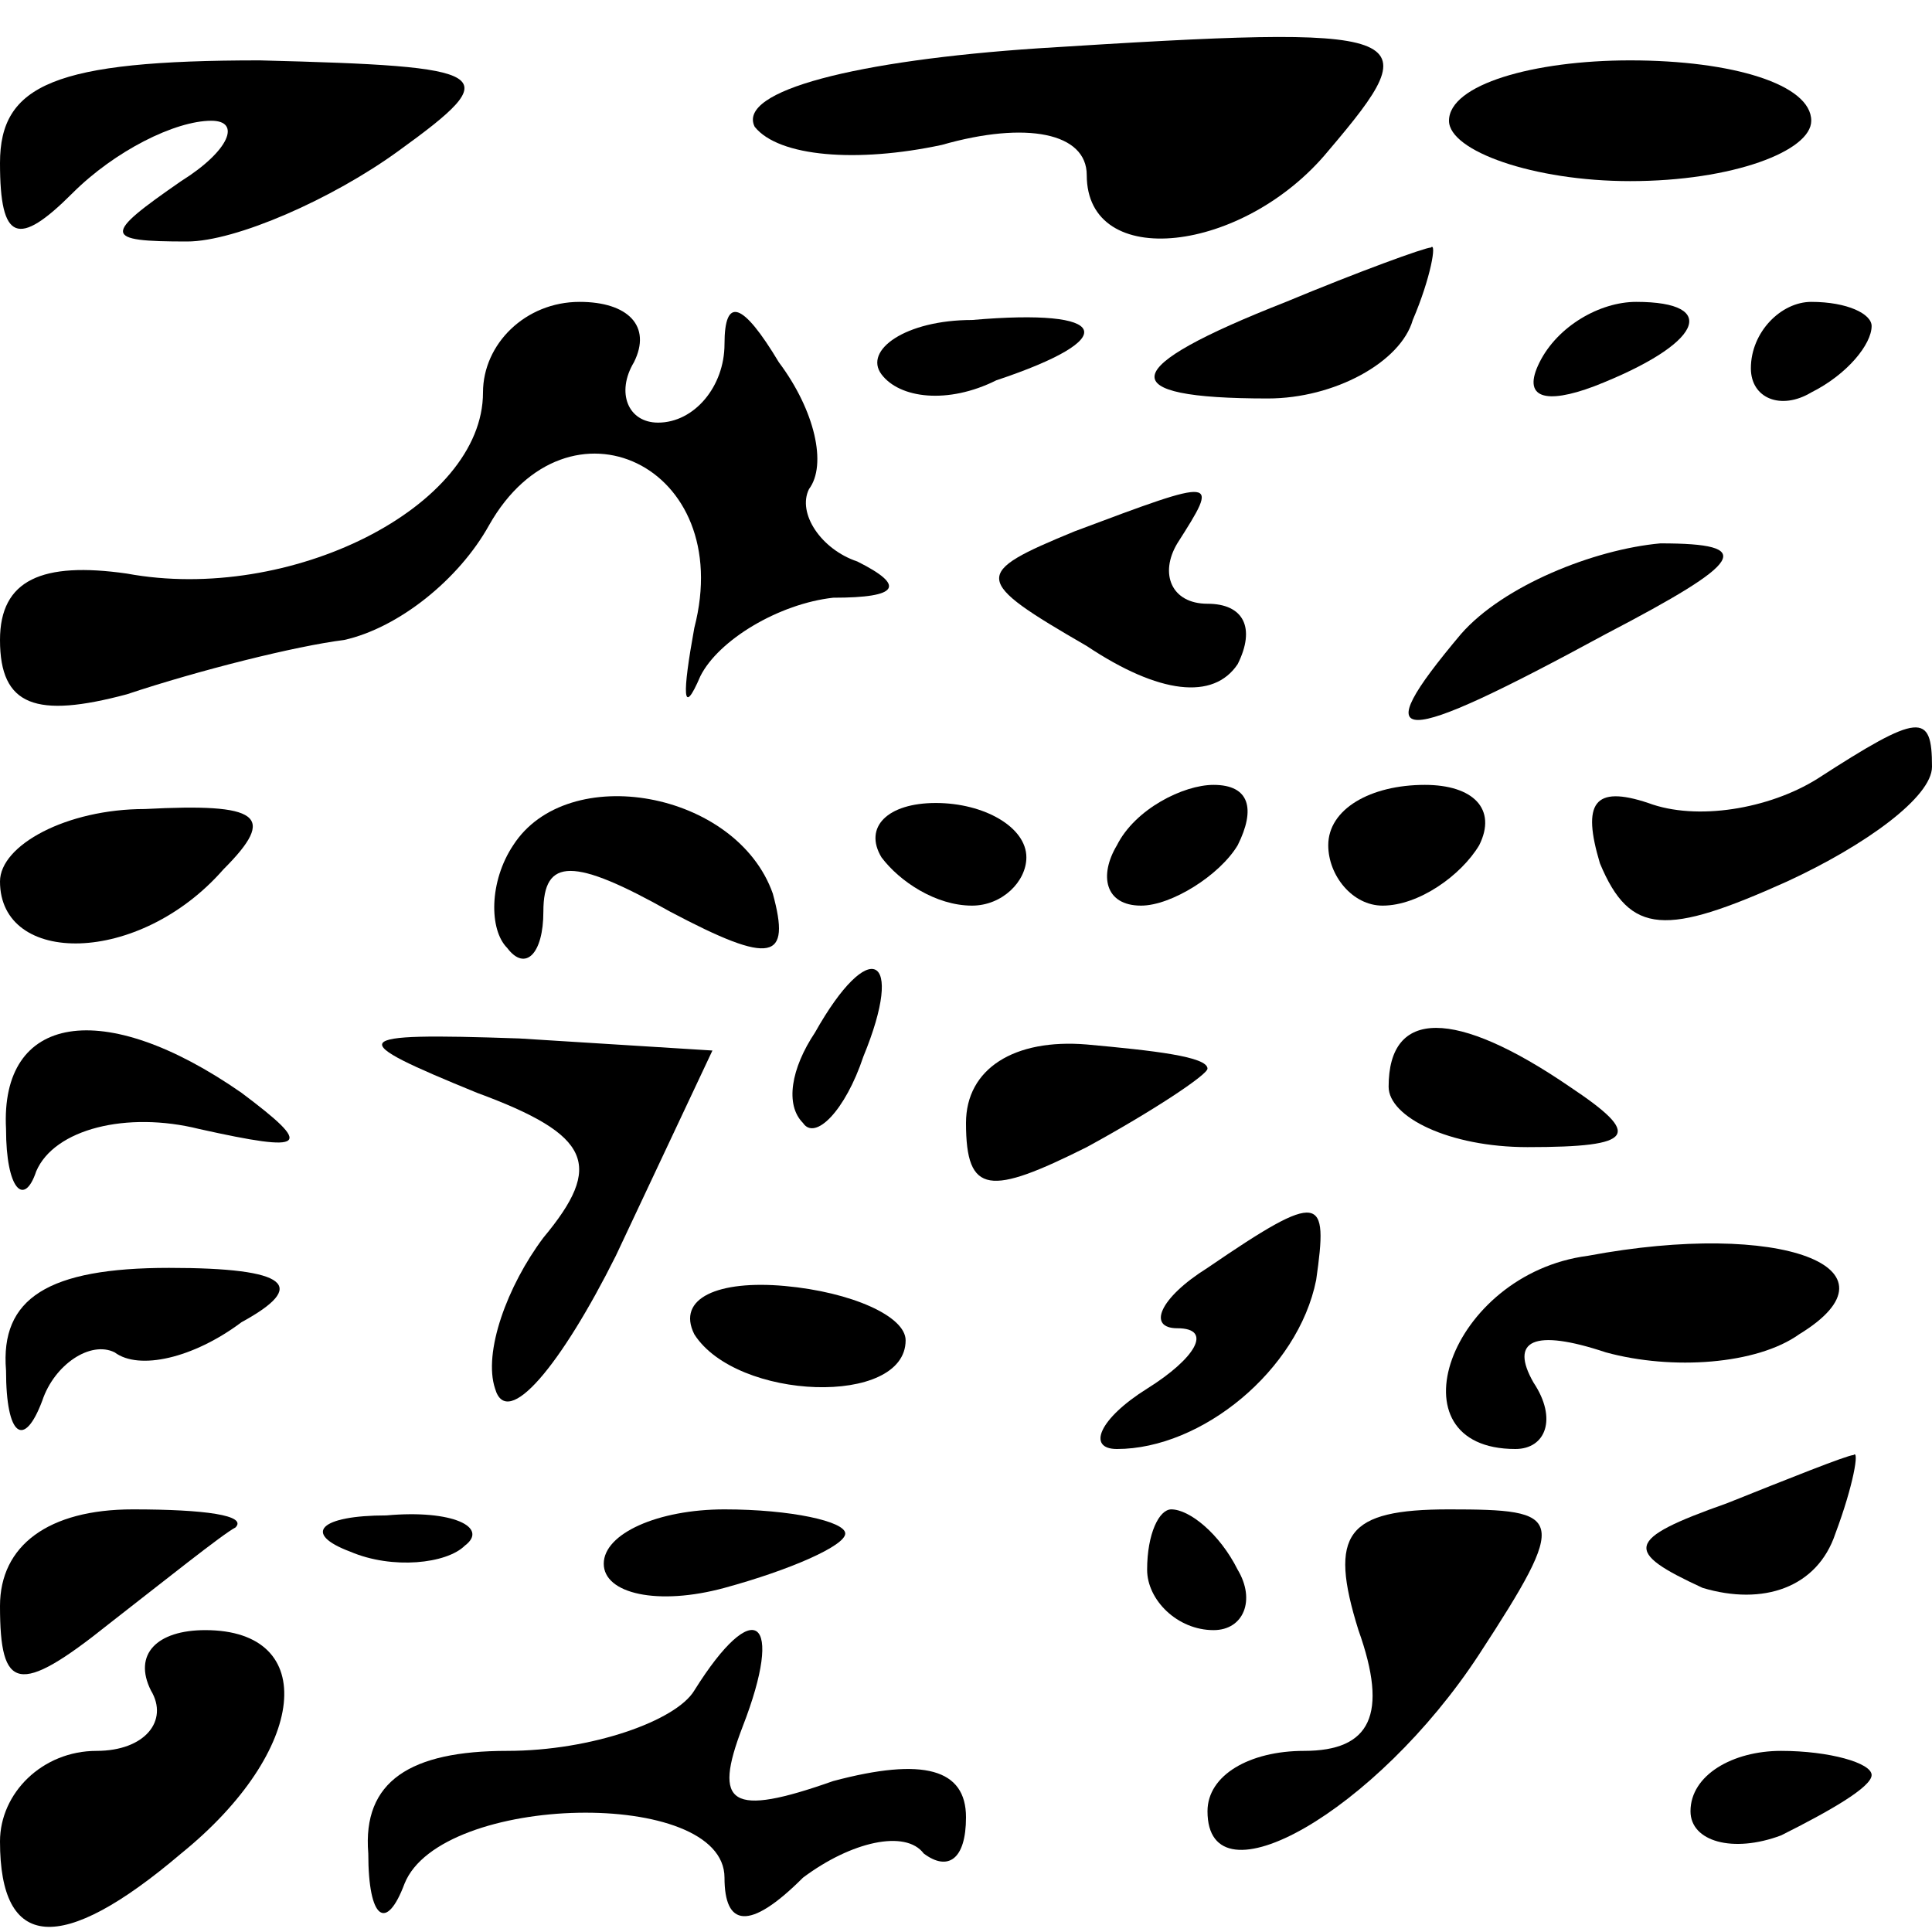 <?xml version="1.0" standalone="no"?>
<!DOCTYPE svg PUBLIC "-//W3C//DTD SVG 20010904//EN"
 "http://www.w3.org/TR/2001/REC-SVG-20010904/DTD/svg10.dtd">
<svg version="1.0" xmlns="http://www.w3.org/2000/svg"
 width="32pt" height="32pt" viewBox="0 0 32 32"
 preserveAspectRatio="xMidYMid meet">
<g transform="translate(0,32) scale(0.1,-0.1)"
fill="#000000" stroke="none">
<path fill="#000000" stroke="none" d="M172 312 c-30 -2 -50 -7 -47 -13 4 -5
17 -6 31 -3 14 4 24 2 24 -5 0 -16 26 -13 40 4 17 20 15 21 -48 17z"/>
<path fill="#000000" stroke="none" d="M0 293 c0 -13 3 -14 12 -5 7 7 17 12
23 12 5 0 3 -5 -5 -10 -13 -9 -13 -10 1 -10 8 0 24 7 35 15 18 13 16 14 -23
15 -34 0 -43 -4 -43 -17z"/>
<path fill="#000000" stroke="none" d="M240 300 c0 -5 14 -10 30 -10 17 0 30
5 30 10 0 6 -13 10 -30 10 -16 0 -30 -4 -30 -10z"/>
<path fill="#000000" stroke="none" d="M213 270 c-28 -11 -29 -16 -3 -16 11 0
22 6 24 13 3 7 4 13 3 12 -1 0 -12 -4 -24 -9z"/>
<path fill="#000000" stroke="none" d="M80 255 c0 -19 -32 -35 -59 -30 -14 2
-21 -1 -21 -11 0 -11 6 -13 21 -9 12 4 28 8 36 9 9 2 19 10 24 19 13 23 41 10
34 -17 -2 -11 -2 -15 1 -8 3 6 13 12 22 13 11 0 12 2 4 6 -6 2 -10 8 -8 12 3
4 1 13 -5 21 -6 10 -9 11 -9 3 0 -7 -5 -13 -11 -13 -5 0 -7 5 -4 10 3 6 -1 10
-9 10 -9 0 -16 -7 -16 -15z"/>
<path fill="#000000" stroke="none" d="M146 258 c3 -4 11 -5 19 -1 21 7 19 12
-4 10 -11 0 -18 -5 -15 -9z"/>
<path fill="#000000" stroke="none" d="M255 260 c-3 -6 1 -7 9 -4 18 7 21 14
7 14 -6 0 -13 -4 -16 -10z"/>
<path fill="#000000" stroke="none" d="M290 259 c0 -5 5 -7 10 -4 6 3 10 8 10
11 0 2 -4 4 -10 4 -5 0 -10 -5 -10 -11z"/>
<path fill="#000000" stroke="none" d="M178 232 c-17 -7 -17 -8 2 -19 12 -8
21 -9 25 -3 3 6 1 10 -5 10 -6 0 -8 5 -5 10 7 11 7 11 -17 2z"/>
<path fill="#000000" stroke="none" d="M242 215 c-16 -19 -11 -19 24 0 23 12
25 15 9 15 -11 -1 -26 -7 -33 -15z"/>
<path fill="#000000" stroke="none" d="M301 191 c-8 -5 -20 -7 -28 -4 -9 3
-11 0 -8 -10 5 -12 11 -12 31 -3 13 6 24 14 24 19 0 9 -2 9 -19 -2z"/>
<path fill="#000000" stroke="none" d="M0 174 c0 -14 23 -14 37 2 9 9 6 11
-13 10 -13 0 -24 -6 -24 -12z"/>
<path fill="#000000" stroke="none" d="M85 180 c-4 -6 -4 -14 -1 -17 3 -4 6
-1 6 6 0 9 5 9 21 0 17 -9 20 -8 17 3 -6 17 -34 22 -43 8z"/>
<path fill="#000000" stroke="none" d="M146 178 c3 -4 9 -8 15 -8 5 0 9 4 9 8
0 5 -7 9 -15 9 -8 0 -12 -4 -9 -9z"/>
<path fill="#000000" stroke="none" d="M185 180 c-3 -5 -2 -10 4 -10 5 0 13 5
16 10 3 6 2 10 -4 10 -5 0 -13 -4 -16 -10z"/>
<path fill="#000000" stroke="none" d="M220 180 c0 -5 4 -10 9 -10 6 0 13 5
16 10 3 6 -1 10 -9 10 -9 0 -16 -4 -16 -10z"/>
<path fill="#000000" stroke="none" d="M135 149 c-4 -6 -5 -12 -2 -15 2 -3 7
2 10 11 7 17 1 20 -8 4z"/>
<path fill="#000000" stroke="none" d="M1 133 c0 -10 3 -13 5 -7 3 7 15 10 27
7 18 -4 19 -3 7 6 -23 16 -40 13 -39 -6z"/>
<path fill="#000000" stroke="none" d="M79 139 c19 -7 21 -12 11 -24 -6 -8
-10 -19 -8 -25 2 -7 11 4 20 22 l16 34 -32 2 c-29 1 -29 0 -7 -9z"/>
<path fill="#000000" stroke="none" d="M160 134 c0 -12 4 -12 20 -4 11 6 20
12 20 13 0 2 -9 3 -20 4 -12 1 -20 -4 -20 -13z"/>
<path fill="#000000" stroke="none" d="M230 140 c0 -5 10 -10 23 -10 18 0 19
2 7 10 -19 13 -30 13 -30 0z"/>
<path fill="#000000" stroke="none" d="M200 110 c-8 -5 -10 -10 -5 -10 6 0 3
-5 -5 -10 -8 -5 -10 -10 -5 -10 14 0 30 13 33 28 2 14 1 15 -18 2z"/>
<path fill="#000000" stroke="none" d="M263 112 c-23 -3 -33 -32 -12 -32 5 0
7 5 3 11 -4 7 0 9 12 5 11 -3 25 -2 32 3 18 11 -3 19 -35 13z"/>
<path fill="#000000" stroke="none" d="M1 93 c0 -11 3 -13 6 -5 2 6 8 10 12 8
4 -3 13 -1 21 5 11 6 8 9 -12 9 -20 0 -28 -5 -27 -17z"/>
<path fill="#000000" stroke="none" d="M115 99 c7 -11 35 -12 35 -1 0 4 -9 8
-20 9 -11 1 -18 -2 -15 -8z"/>
<path fill="#000000" stroke="none" d="M286 71 c-17 -6 -17 -8 -4 -14 10 -3
19 0 22 9 3 8 4 14 3 13 -1 0 -11 -4 -21 -8z"/>
<path fill="#000000" stroke="none" d="M0 54 c0 -14 3 -15 18 -3 9 7 19 15 21
16 2 2 -5 3 -17 3 -14 0 -22 -6 -22 -16z"/>
<path fill="#000000" stroke="none" d="M58 63 c7 -3 16 -2 19 1 4 3 -2 6 -13
5 -11 0 -14 -3 -6 -6z"/>
<path fill="#000000" stroke="none" d="M100 61 c0 -5 9 -7 20 -4 11 3 20 7 20
9 0 2 -9 4 -20 4 -11 0 -20 -4 -20 -9z"/>
<path fill="#000000" stroke="none" d="M190 60 c0 -5 5 -10 11 -10 5 0 7 5 4
10 -3 6 -8 10 -11 10 -2 0 -4 -4 -4 -10z"/>
<path fill="#000000" stroke="none" d="M225 50 c5 -14 2 -20 -9 -20 -9 0 -16
-4 -16 -10 0 -16 28 0 45 26 15 23 14 24 -5 24 -17 0 -20 -4 -15 -20z"/>
<path fill="#000000" stroke="none" d="M25 40 c3 -5 -1 -10 -9 -10 -9 0 -16
-7 -16 -15 0 -18 10 -19 30 -2 21 17 23 37 4 37 -8 0 -12 -4 -9 -10z"/>
<path fill="#000000" stroke="none" d="M115 40 c-3 -5 -17 -10 -31 -10 -16 0
-24 -5 -23 -17 0 -11 3 -13 6 -5 6 15 53 16 53 1 0 -8 4 -9 13 0 8 6 17 8 20
4 4 -3 7 -1 7 6 0 8 -7 10 -22 6 -17 -6 -20 -4 -15 9 7 18 2 22 -8 6z"/>
<path fill="#000000" stroke="none" d="M280 20 c0 -5 7 -7 15 -4 8 4 15 8 15
10 0 2 -7 4 -15 4 -8 0 -15 -4 -15 -10z"/>
</g>
</svg>
